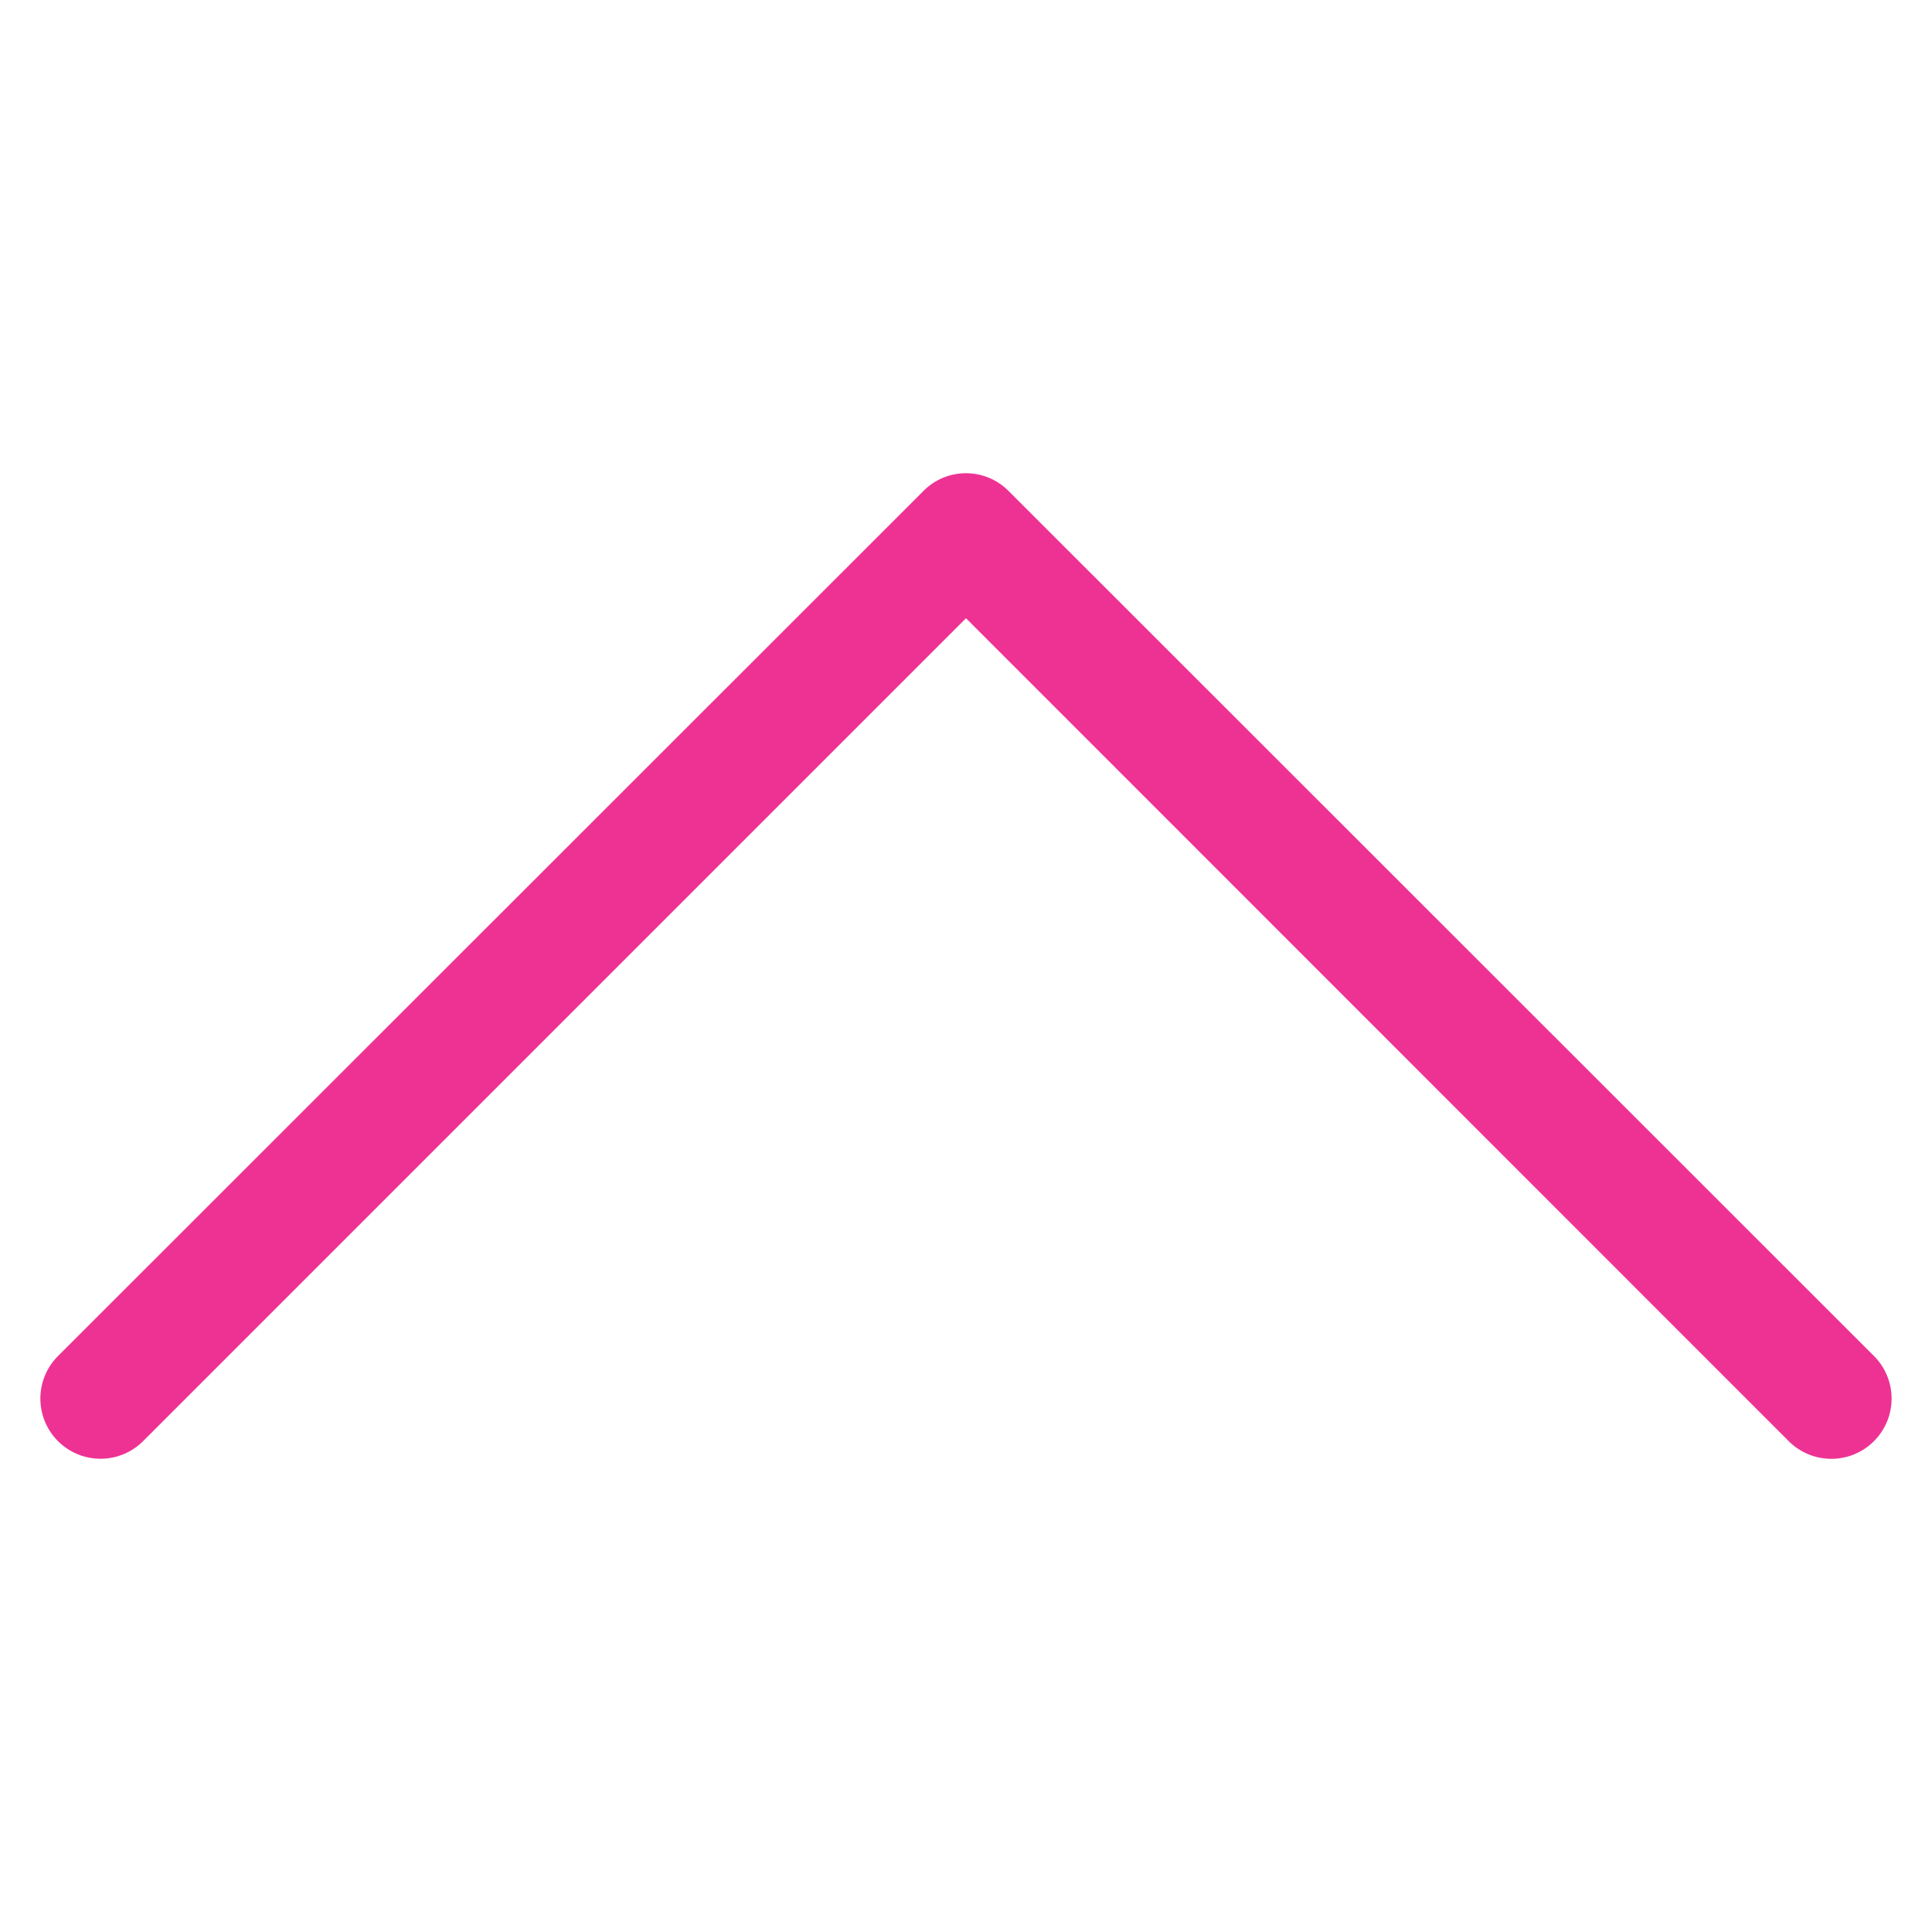 <svg id="Layer_1" data-name="Layer 1" xmlns="http://www.w3.org/2000/svg" viewBox="0 0 100 100"><defs><style>.cls-1{fill:#ee3293;}</style></defs><title>icon--caret</title><path class="cls-1" d="M97,70.19,52.2,25.41a3.1,3.1,0,0,0-4.4,0L3,70.19a3.11,3.11,0,0,0,4.41,4.4L50,32,92.58,74.59A3.11,3.11,0,1,0,97,70.19Z"/></svg>